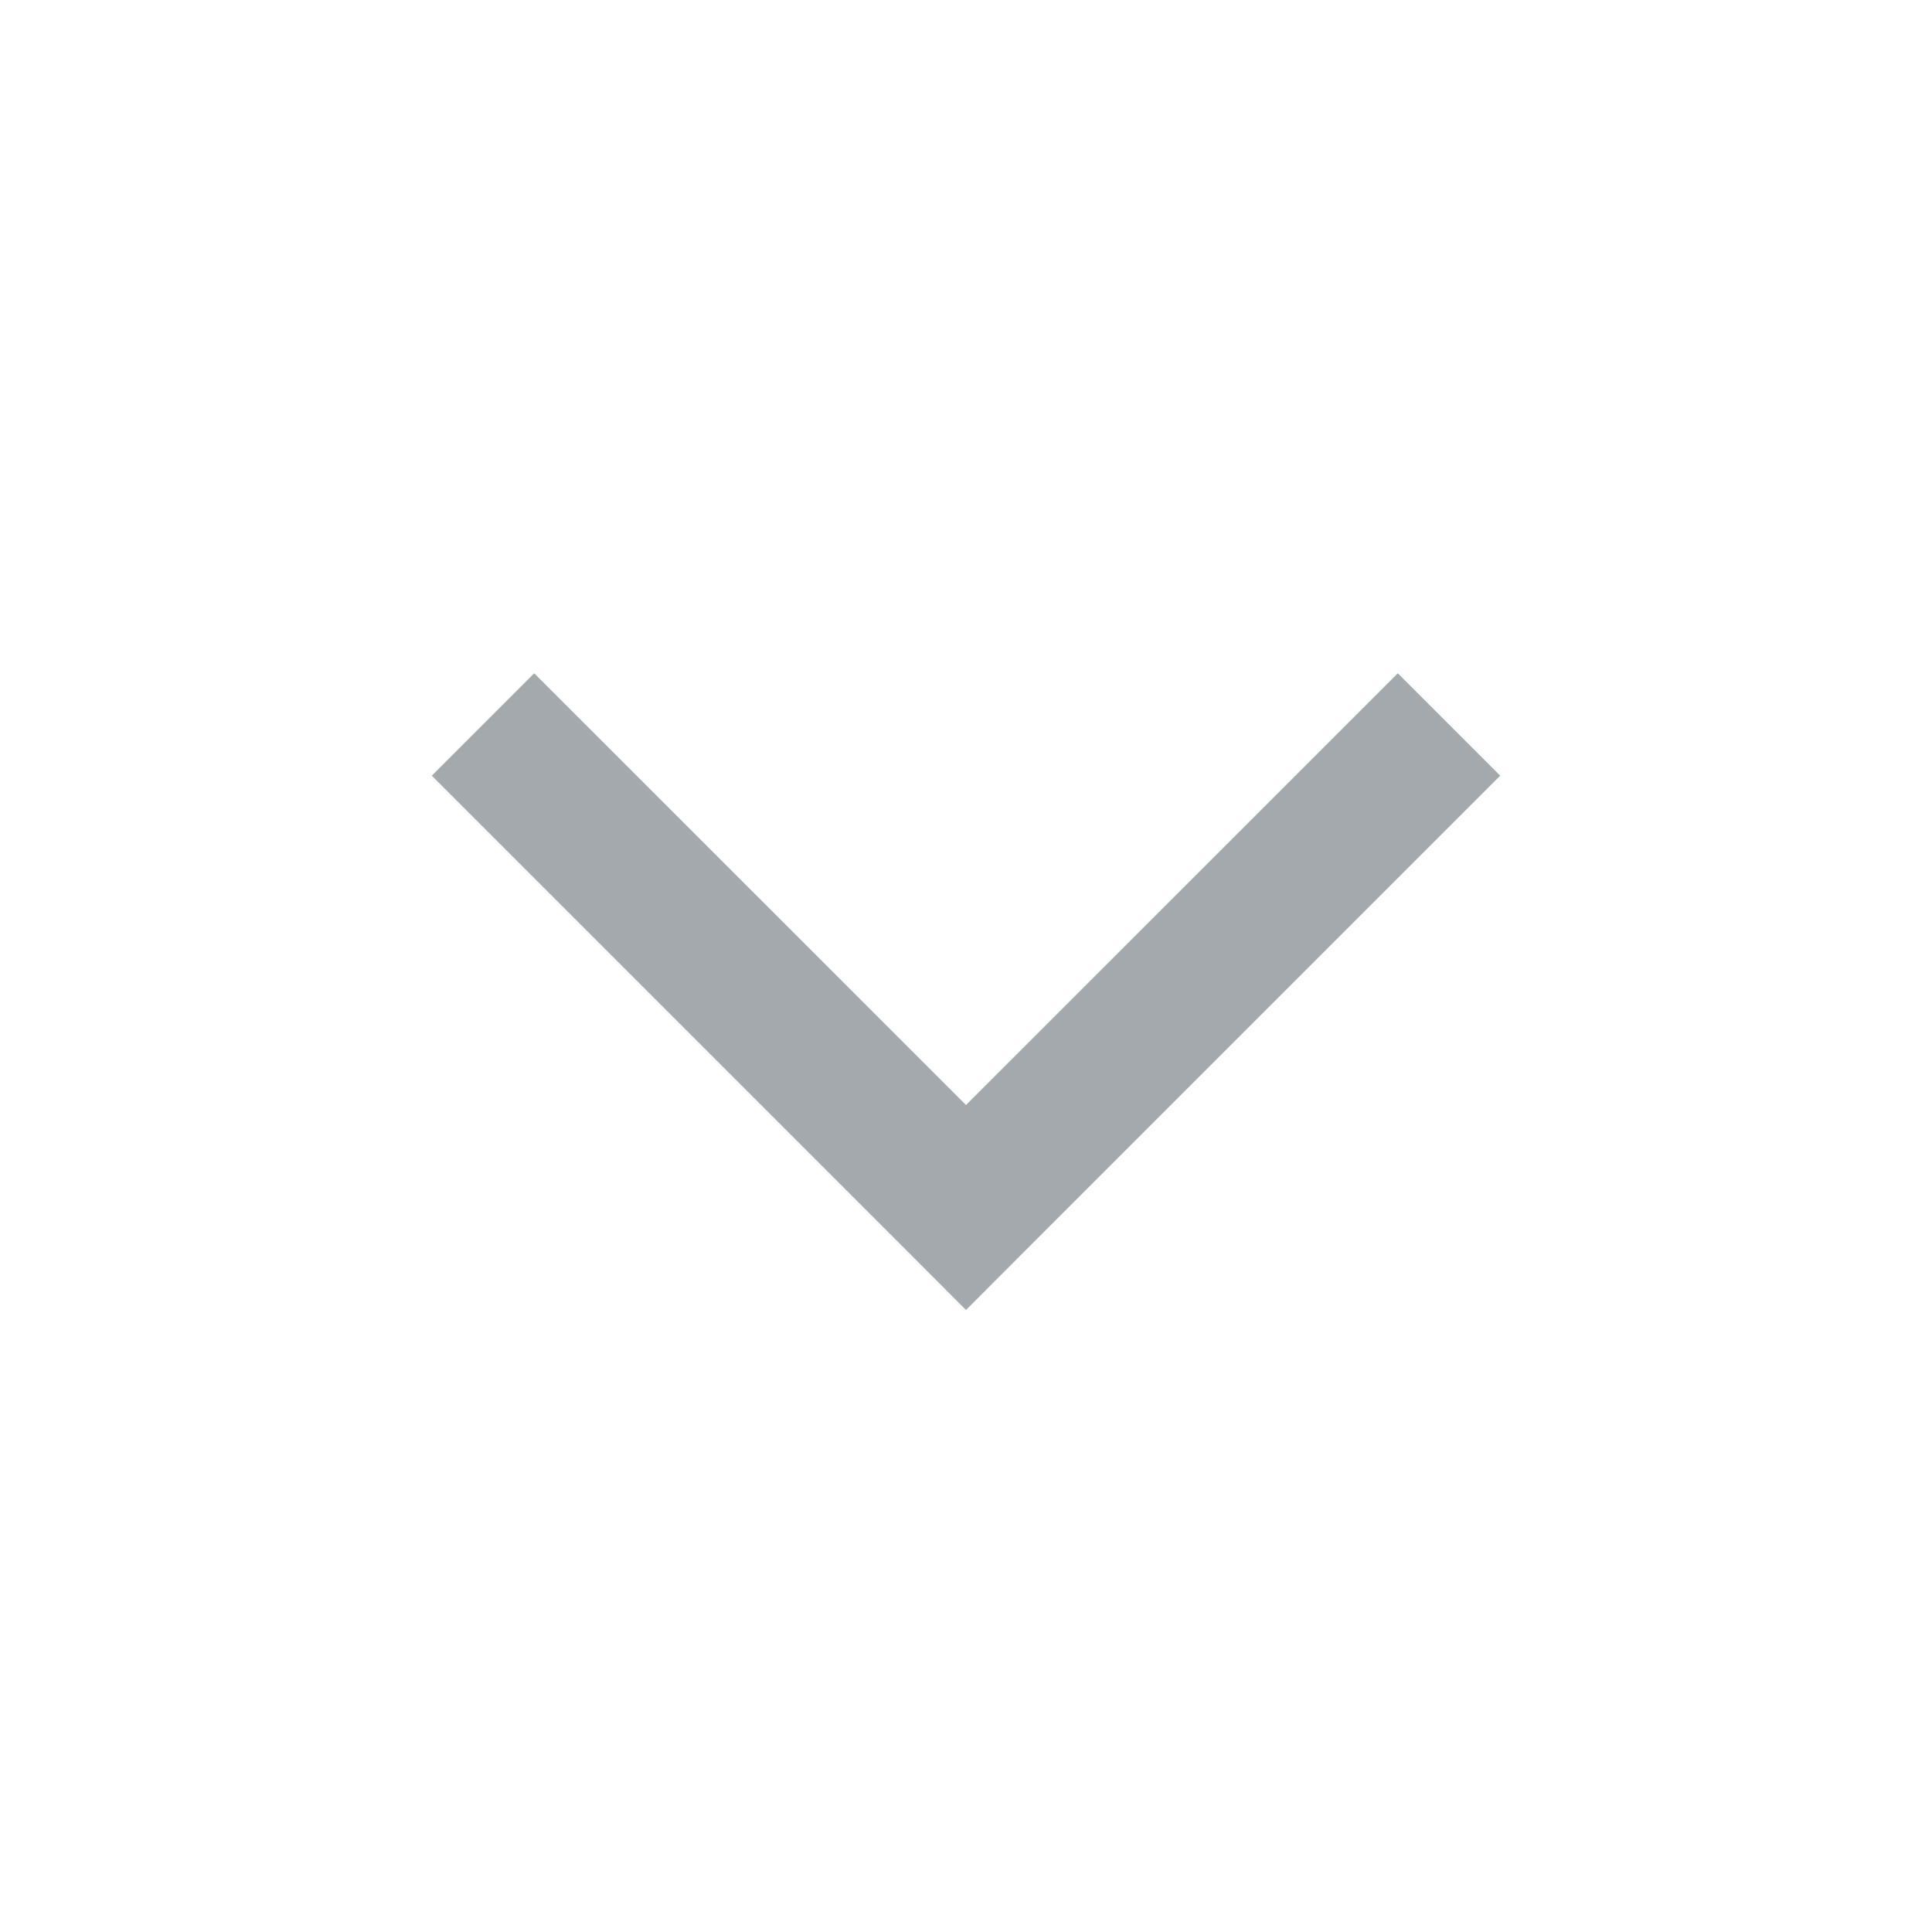 <svg width="20" height="20" viewBox="0 0 20 20" fill="none" xmlns="http://www.w3.org/2000/svg">
<path fill-rule="evenodd" clip-rule="evenodd" d="M10 13.561L9.47 13.03L4.47 8.03L5.53 6.97L10 11.439L14.47 6.97L15.53 8.03L10.53 13.03L10 13.561Z" fill="#A3A9AD"/>
</svg>
